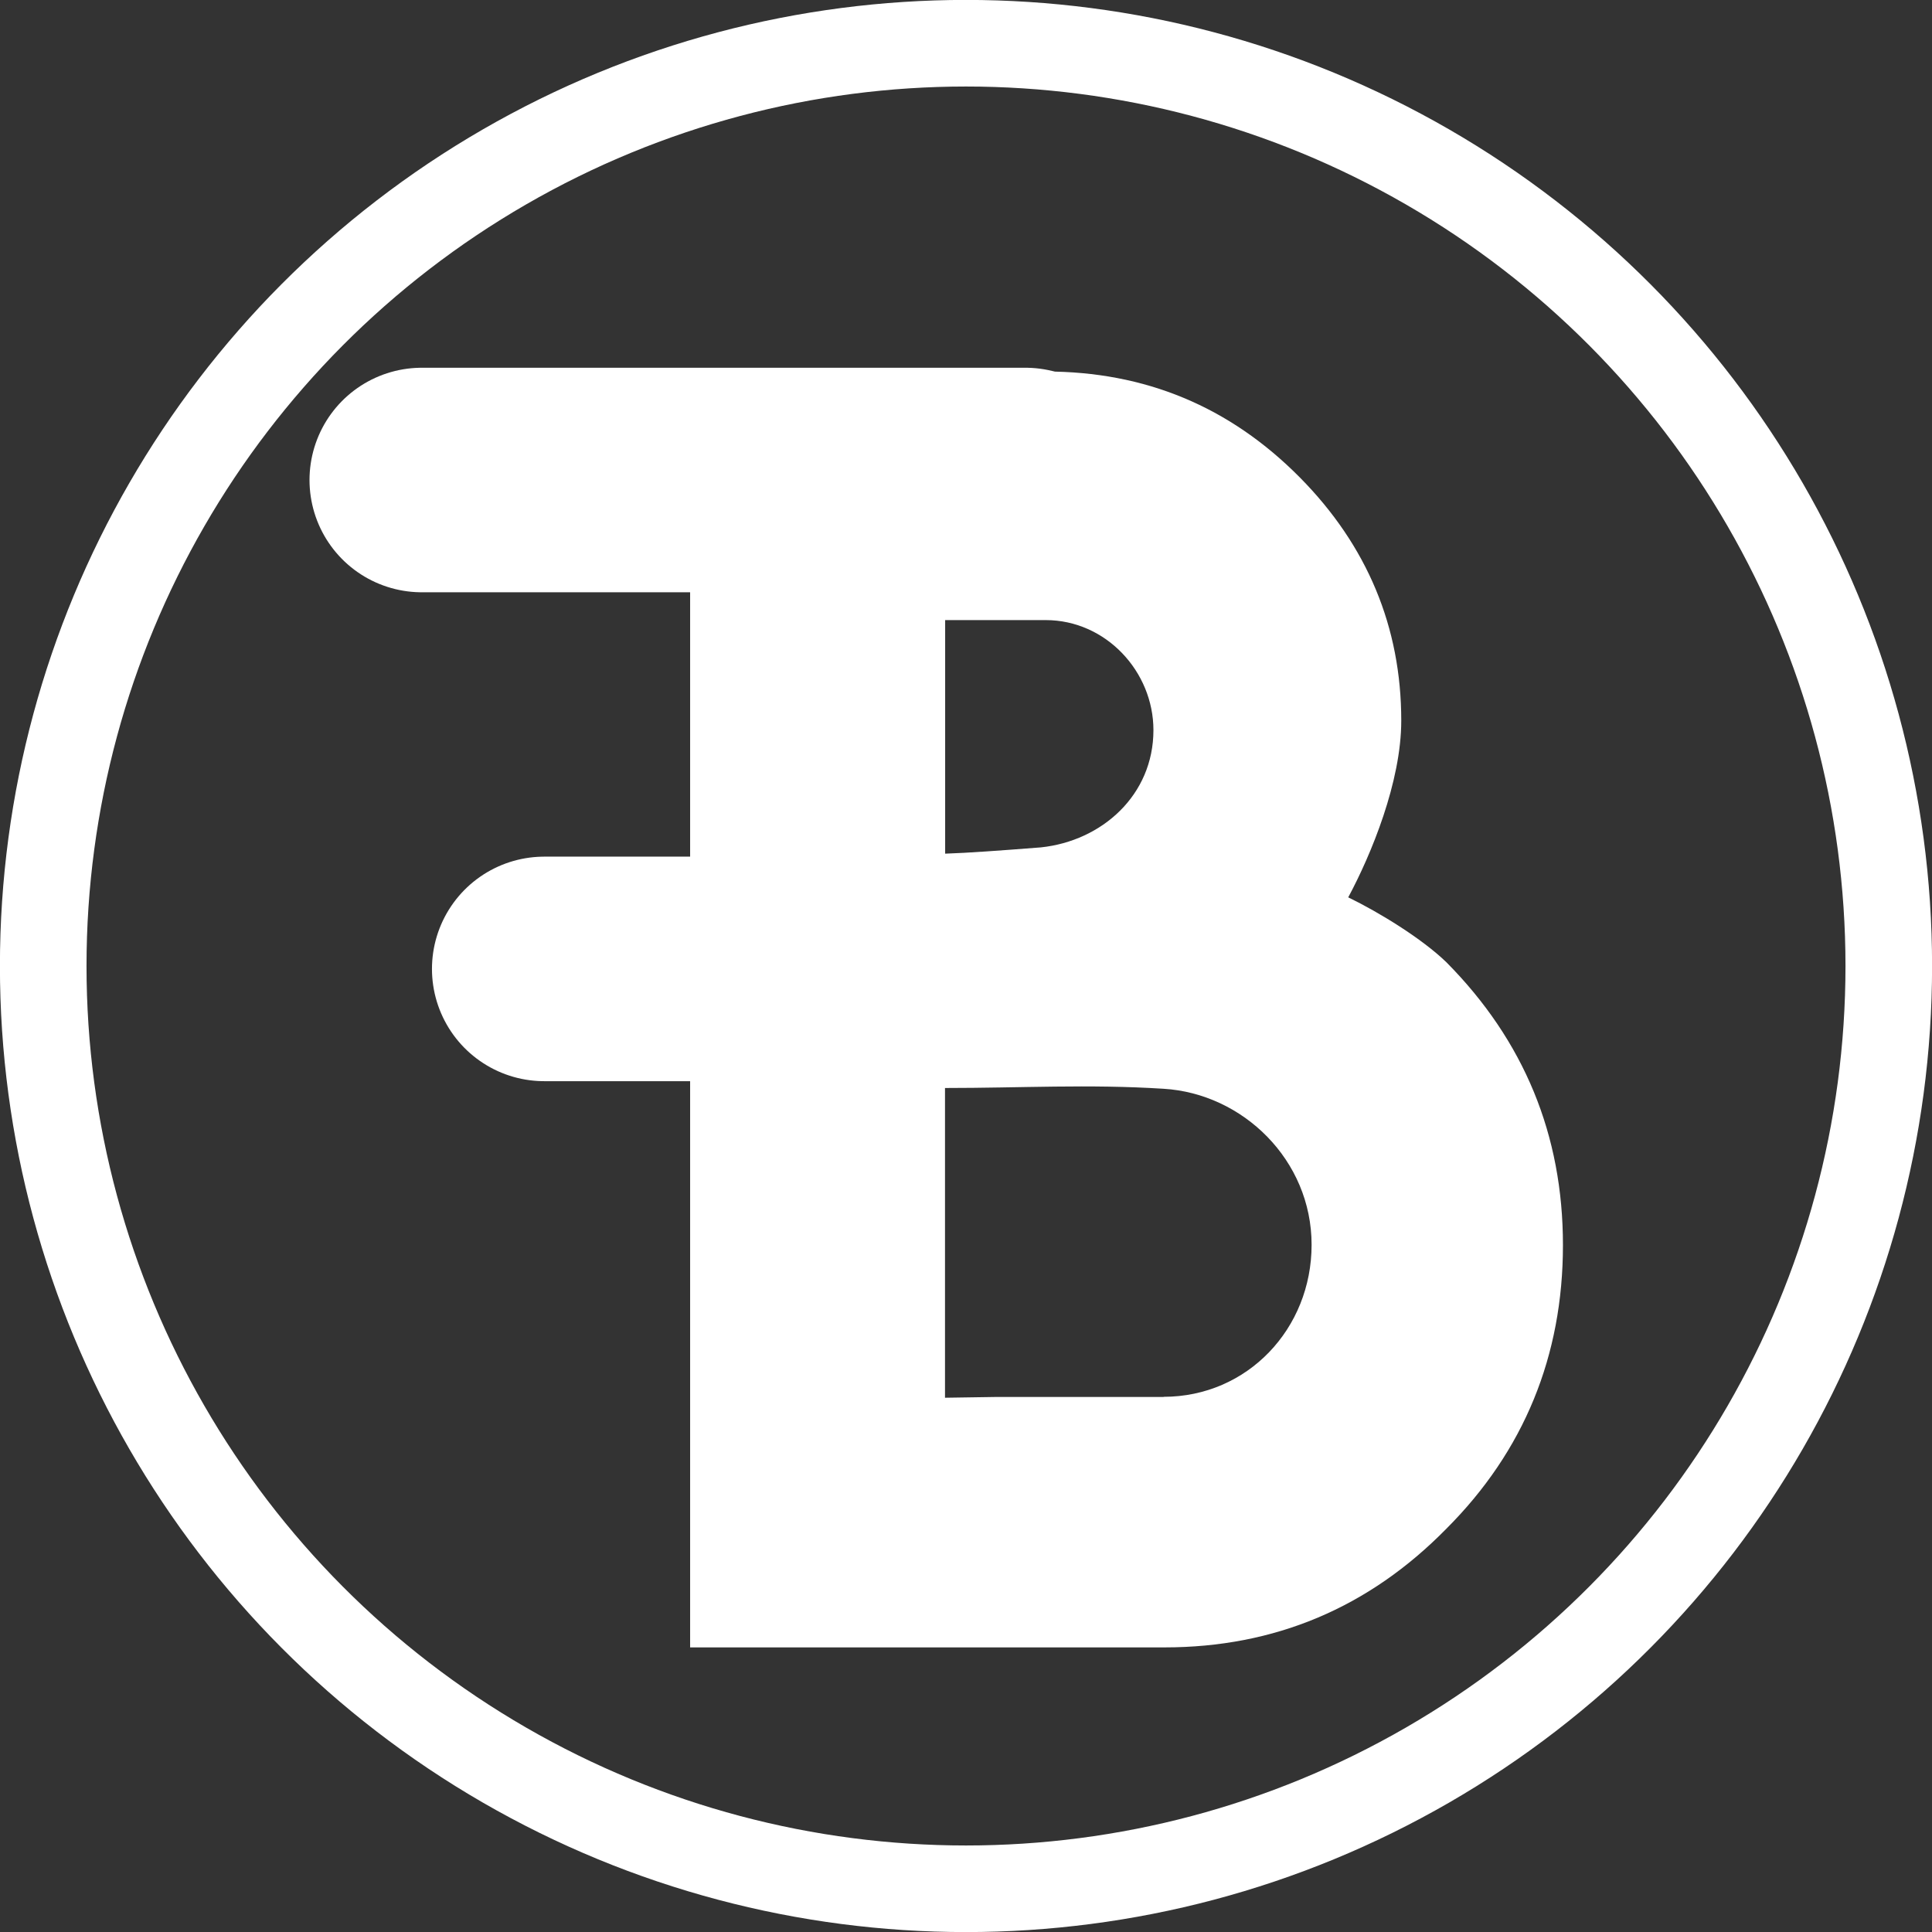 <?xml version="1.0" encoding="UTF-8" standalone="no"?>
<!-- Created with Inkscape (http://www.inkscape.org/) -->

<svg
   xmlns:dc="http://purl.org/dc/elements/1.1/"
   xmlns:cc="http://creativecommons.org/ns#"
   xmlns:rdf="http://www.w3.org/1999/02/22-rdf-syntax-ns#"
   xmlns:svg="http://www.w3.org/2000/svg"
   xmlns="http://www.w3.org/2000/svg"
   xmlns:sodipodi="http://sodipodi.sourceforge.net/DTD/sodipodi-0.dtd"
   xmlns:inkscape="http://www.inkscape.org/namespaces/inkscape"
   width="12.606mm"
   height="12.606mm"
   viewBox="0 0 12.606 12.606"
   version="1.1"
   id="svg7199"
   inkscape:version="0.92.4 5da689c313, 2019-01-14"
   sodipodi:docname="bidaob.svg">
  <rect x="0" y="0" width="12.606" height="12.606" fill="#333333" stroke="none"/>
  <defs
     id="defs7193" />
  <sodipodi:namedview
     id="base"
     pagecolor="#ffffff"
     bordercolor="#666666"
     borderopacity="1.0"
     inkscape:pageopacity="0.0"
     inkscape:pageshadow="2"
     inkscape:zoom="8.7671069"
     inkscape:cx="28.678553"
     inkscape:cy="9.1486338"
     inkscape:document-units="mm"
     inkscape:current-layer="layer1"
     showgrid="false"
     fit-margin-top="0"
     fit-margin-left="0"
     fit-margin-right="0"
     fit-margin-bottom="0"
     inkscape:window-width="1920"
     inkscape:window-height="1039"
     inkscape:window-x="0"
     inkscape:window-y="15"
     inkscape:window-maximized="1"
     showguides="true"
     inkscape:guide-bbox="true">
    <sodipodi:guide
       position="1.936,5.236"
       orientation="1,0"
       id="guide7826"
       inkscape:locked="false" />
  </sodipodi:namedview>
  <g
     inkscape:label="Layer 1"
     inkscape:groupmode="layer"
     id="layer1"
     transform="translate(-56.281,-109.863)">
    <circle
       style="fill:none;fill-opacity:1;stroke:#ffffff;stroke-width:0.565;stroke-miterlimit:4;stroke-dasharray:none;stroke-opacity:1"
       id="path17"
       cx="62.584"
       cy="116.166"
       r="6.021" />
    <g
       aria-label="B"
       style="font-style:normal;font-weight:normal;font-size:10.583px;line-height:1.25;font-family:sans-serif;letter-spacing:0px;word-spacing:0px;fill:#000000;fill-opacity:1;stroke:none;stroke-width:0.265"
       id="text7765">
      <path
         d="m 65.424,114.565 c 0,-0.61 -0.222,-1.142 -0.661,-1.586 -0.46,-0.465 -1.013,-0.692 -1.659,-0.692 h -0.579 l -1.741,-0.005 v 8.33 h 3.095 c 0.718,0 1.333,-0.258 1.84,-0.775 0.506,-0.506 0.76,-1.127 0.76,-1.85 0,-0.718 -0.253,-1.333 -0.76,-1.845 -0.16,-0.155 -0.439,-0.326 -0.641,-0.424 0.15,-0.279 0.346,-0.754 0.346,-1.152 z m -1.55,4.413 h -1.096 l -0.331,0.005 v -2.021 c 0.501,0 0.935,-0.026 1.426,0.005 0.517,0.031 0.966,0.465 0.966,1.018 0,0.548 -0.419,0.992 -0.966,0.992 z m -0.067,-4.351 c 0,0.424 -0.336,0.723 -0.734,0.765 -0.269,0.021 -0.475,0.036 -0.625,0.041 v -1.524 h 0.656 c 0.393,0 0.703,0.336 0.703,0.718 z"
         style="font-style:normal;font-variant:normal;font-weight:normal;font-stretch:normal;font-family:'Lemon/Milk';-inkscape-font-specification:'Lemon/Milk';fill:#ffffff;fill-opacity:1"
         id="path889"
         inkscape:connector-curvature="0" />
    </g>
    <path
       style="fill:none;stroke:#ffffff;stroke-width:1.465;stroke-linecap:round;stroke-linejoin:miter;stroke-miterlimit:4;stroke-dasharray:none;stroke-opacity:1"
       d="m 63.771,116.185 h -3.939"
       id="path7794-4"
       inkscape:connector-curvature="0" />
    <path
       style="fill:none;stroke:#ffffff;stroke-width:1.465;stroke-linecap:round;stroke-linejoin:miter;stroke-miterlimit:4;stroke-dasharray:none;stroke-opacity:1"
       d="m 62.972,112.995 h -3.939"
       id="path7794-5"
       inkscape:connector-curvature="0" />
  </g>
</svg>
